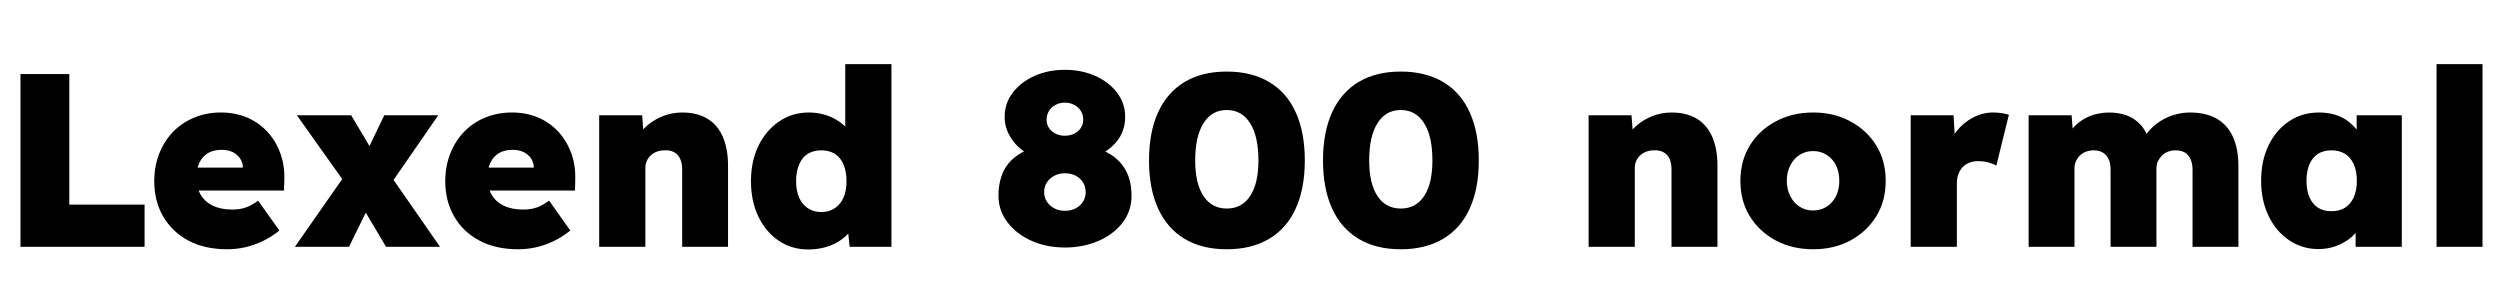 <svg xmlns="http://www.w3.org/2000/svg" xmlns:xlink="http://www.w3.org/1999/xlink" width="243.12" height="30"><path fill="black" d="M14.06 24L1.99 24L1.99 7.20L6.74 7.20L6.74 19.90L14.06 19.90L14.06 24ZM22.08 24.24L22.08 24.24Q19.90 24.24 18.31 23.39Q16.73 22.54 15.86 21.04Q15 19.54 15 17.62L15 17.62Q15 16.18 15.48 14.95Q15.96 13.73 16.82 12.83Q17.69 11.93 18.88 11.44Q20.06 10.94 21.48 10.94L21.48 10.94Q22.87 10.94 24.01 11.42Q25.15 11.90 25.98 12.79Q26.81 13.68 27.25 14.88Q27.70 16.08 27.65 17.52L27.65 17.52L27.62 18.53L17.54 18.53L16.99 16.30L24.05 16.30L23.62 16.78L23.62 16.32Q23.62 15.79 23.34 15.40Q23.06 15 22.61 14.78Q22.15 14.57 21.58 14.57L21.58 14.57Q20.76 14.57 20.22 14.89Q19.68 15.22 19.39 15.82Q19.10 16.42 19.10 17.26L19.10 17.26Q19.10 18.22 19.50 18.91Q19.90 19.61 20.68 19.99Q21.46 20.38 22.58 20.38L22.58 20.38Q23.33 20.38 23.89 20.18Q24.46 19.99 25.10 19.51L25.10 19.51L27.17 22.42Q26.33 23.09 25.48 23.48Q24.62 23.88 23.78 24.06Q22.94 24.24 22.08 24.24ZM42.79 24L37.54 24L35.42 20.42L33.77 18.10L28.87 11.21L34.15 11.21L36.12 14.52L37.92 16.99L42.79 24ZM33.94 24L28.68 24L33.89 16.54L36.24 19.32L33.94 24ZM42.62 11.21L37.44 18.70L35.11 15.91L37.37 11.21L42.62 11.21ZM50.38 24.24L50.38 24.24Q48.19 24.24 46.61 23.39Q45.02 22.54 44.16 21.04Q43.30 19.54 43.30 17.62L43.30 17.62Q43.30 16.18 43.78 14.95Q44.26 13.73 45.12 12.83Q45.98 11.93 47.17 11.44Q48.36 10.94 49.78 10.94L49.78 10.94Q51.17 10.94 52.31 11.42Q53.45 11.90 54.28 12.79Q55.10 13.68 55.55 14.88Q55.99 16.08 55.94 17.52L55.94 17.52L55.92 18.53L45.84 18.53L45.29 16.30L52.34 16.30L51.91 16.78L51.91 16.32Q51.91 15.79 51.64 15.40Q51.36 15 50.90 14.78Q50.45 14.57 49.87 14.57L49.87 14.57Q49.06 14.57 48.52 14.89Q47.98 15.22 47.69 15.82Q47.40 16.42 47.40 17.26L47.40 17.26Q47.40 18.22 47.80 18.91Q48.19 19.61 48.97 19.99Q49.75 20.38 50.88 20.38L50.88 20.38Q51.62 20.38 52.19 20.18Q52.75 19.99 53.40 19.51L53.40 19.51L55.46 22.42Q54.62 23.09 53.77 23.48Q52.92 23.88 52.08 24.06Q51.24 24.24 50.38 24.24ZM58.27 24L58.27 24L58.27 11.21L62.45 11.21L62.64 13.80L61.73 14.09Q61.97 13.18 62.66 12.47Q63.36 11.76 64.32 11.35Q65.28 10.94 66.34 10.94L66.34 10.94Q67.78 10.94 68.77 11.53Q69.77 12.12 70.28 13.28Q70.80 14.45 70.80 16.13L70.80 16.13L70.80 24L66.34 24L66.34 16.49Q66.34 15.86 66.14 15.44Q65.95 15.02 65.57 14.81Q65.18 14.59 64.66 14.62L64.66 14.62Q64.25 14.62 63.90 14.74Q63.55 14.86 63.29 15.11Q63.02 15.36 62.89 15.67Q62.76 15.98 62.76 16.37L62.76 16.37L62.76 24L60.53 24Q59.71 24 59.15 24Q58.58 24 58.27 24ZM78.60 24.26L78.60 24.26Q76.99 24.26 75.73 23.41Q74.47 22.56 73.75 21.06Q73.03 19.56 73.03 17.62L73.03 17.62Q73.03 15.67 73.76 14.17Q74.50 12.67 75.77 11.81Q77.04 10.94 78.67 10.94L78.67 10.94Q79.51 10.94 80.28 11.18Q81.05 11.42 81.66 11.86Q82.27 12.29 82.69 12.86Q83.11 13.44 83.23 14.09L83.23 14.09L82.20 14.38L82.20 6.24L86.69 6.24L86.69 24L82.63 24L82.32 21.14L83.21 21.31Q83.11 21.94 82.70 22.46Q82.30 22.99 81.68 23.40Q81.07 23.81 80.27 24.04Q79.46 24.26 78.60 24.26ZM79.87 20.62L79.87 20.62Q80.64 20.62 81.19 20.24Q81.74 19.87 82.03 19.21Q82.32 18.55 82.32 17.62L82.32 17.62Q82.32 16.68 82.03 16.00Q81.74 15.31 81.19 14.96Q80.64 14.62 79.87 14.62L79.87 14.62Q79.10 14.62 78.55 14.96Q78.00 15.31 77.71 16.00Q77.42 16.68 77.42 17.62L77.42 17.62Q77.42 18.55 77.71 19.21Q78.00 19.87 78.55 20.24Q79.10 20.62 79.87 20.62ZM103.56 24.07L103.56 24.07Q101.76 24.07 100.30 23.41Q98.83 22.75 97.97 21.61Q97.10 20.47 97.10 19.03L97.10 19.03Q97.10 18 97.37 17.20Q97.63 16.39 98.15 15.80Q98.66 15.22 99.42 14.81Q100.18 14.40 101.14 14.16L101.14 14.16L100.80 15.34Q100.08 15.07 99.52 14.68Q98.95 14.28 98.56 13.76Q98.16 13.25 97.93 12.66Q97.70 12.07 97.70 11.38L97.70 11.38Q97.70 10.03 98.50 9Q99.29 7.97 100.61 7.38Q101.93 6.79 103.56 6.79L103.56 6.79Q105.19 6.79 106.51 7.38Q107.83 7.97 108.62 9Q109.42 10.03 109.42 11.38L109.42 11.38Q109.42 12.07 109.21 12.66Q109.01 13.25 108.61 13.74Q108.22 14.23 107.64 14.64Q107.06 15.05 106.30 15.34L106.30 15.34L106.03 14.26Q106.92 14.45 107.65 14.82Q108.38 15.19 108.92 15.78Q109.46 16.37 109.75 17.17Q110.04 17.98 110.04 19.03L110.04 19.03Q110.04 20.50 109.18 21.64Q108.31 22.78 106.84 23.42Q105.36 24.07 103.56 24.07ZM103.56 20.50L103.56 20.50Q104.14 20.50 104.59 20.27Q105.05 20.04 105.31 19.63Q105.58 19.22 105.58 18.70L105.58 18.70Q105.58 18.14 105.32 17.74Q105.07 17.33 104.62 17.09Q104.16 16.85 103.56 16.85L103.56 16.85Q102.98 16.85 102.53 17.09Q102.07 17.33 101.81 17.74Q101.54 18.14 101.54 18.70L101.54 18.70Q101.54 19.20 101.81 19.61Q102.07 20.02 102.53 20.26Q102.98 20.50 103.56 20.50ZM103.56 13.20L103.56 13.20Q104.06 13.20 104.47 13.00Q104.88 12.79 105.11 12.44Q105.34 12.10 105.34 11.62L105.34 11.62Q105.34 11.16 105.11 10.79Q104.88 10.42 104.47 10.20Q104.06 9.98 103.56 9.98L103.56 9.98Q103.06 9.98 102.65 10.20Q102.24 10.42 102.01 10.79Q101.78 11.16 101.78 11.62L101.78 11.62Q101.78 12.10 102.01 12.44Q102.24 12.79 102.65 13.00Q103.06 13.20 103.56 13.20ZM119.30 24.24L119.30 24.24Q116.88 24.24 115.19 23.22Q113.50 22.20 112.62 20.27Q111.74 18.34 111.74 15.60L111.74 15.60Q111.74 12.86 112.62 10.93Q113.50 9 115.19 7.98Q116.88 6.96 119.30 6.96L119.30 6.96Q121.73 6.96 123.43 7.98Q125.14 9 126.01 10.93Q126.89 12.86 126.89 15.60L126.89 15.60Q126.89 18.34 126.01 20.27Q125.14 22.20 123.43 23.22Q121.73 24.24 119.30 24.24ZM119.30 20.28L119.30 20.28Q120.77 20.28 121.57 19.07Q122.38 17.86 122.38 15.60L122.38 15.60Q122.38 13.25 121.57 11.98Q120.77 10.70 119.30 10.70L119.30 10.70Q117.84 10.70 117.04 11.98Q116.23 13.25 116.23 15.60L116.23 15.60Q116.23 17.86 117.04 19.07Q117.84 20.28 119.30 20.28ZM136.22 24.24L136.22 24.24Q133.80 24.24 132.11 23.22Q130.42 22.20 129.54 20.27Q128.66 18.34 128.66 15.60L128.66 15.60Q128.66 12.86 129.54 10.93Q130.42 9 132.11 7.98Q133.80 6.96 136.22 6.96L136.22 6.96Q138.65 6.96 140.35 7.98Q142.06 9 142.93 10.93Q143.81 12.86 143.81 15.60L143.81 15.60Q143.81 18.34 142.93 20.27Q142.06 22.20 140.35 23.22Q138.65 24.24 136.22 24.24ZM136.22 20.28L136.22 20.28Q137.69 20.28 138.49 19.07Q139.30 17.86 139.30 15.60L139.30 15.60Q139.30 13.25 138.49 11.98Q137.69 10.70 136.22 10.70L136.22 10.70Q134.76 10.70 133.96 11.98Q133.15 13.25 133.15 15.60L133.15 15.60Q133.15 17.86 133.96 19.07Q134.76 20.28 136.22 20.28ZM154.49 24L154.49 24L154.49 11.21L158.66 11.21L158.86 13.80L157.94 14.09Q158.18 13.18 158.88 12.47Q159.58 11.76 160.54 11.35Q161.50 10.94 162.55 10.94L162.55 10.94Q163.99 10.94 164.99 11.53Q165.98 12.12 166.50 13.28Q167.02 14.45 167.02 16.13L167.02 16.13L167.02 24L162.55 24L162.55 16.49Q162.55 15.86 162.36 15.44Q162.17 15.02 161.78 14.81Q161.40 14.59 160.87 14.62L160.87 14.62Q160.46 14.62 160.12 14.74Q159.77 14.86 159.50 15.11Q159.24 15.36 159.11 15.67Q158.98 15.98 158.98 16.37L158.98 16.37L158.98 24L156.74 24Q155.93 24 155.36 24Q154.80 24 154.49 24ZM176.33 24.24L176.33 24.24Q174.29 24.24 172.68 23.38Q171.07 22.51 170.16 21.02Q169.25 19.54 169.25 17.59L169.25 17.59Q169.25 15.65 170.16 14.16Q171.07 12.67 172.68 11.81Q174.29 10.94 176.33 10.94L176.33 10.94Q178.37 10.94 179.96 11.81Q181.56 12.67 182.47 14.16Q183.38 15.65 183.38 17.59L183.38 17.59Q183.38 19.54 182.47 21.02Q181.56 22.51 179.96 23.38Q178.37 24.24 176.33 24.24ZM176.33 20.47L176.33 20.47Q177.05 20.47 177.64 20.10Q178.22 19.73 178.55 19.07Q178.87 18.41 178.87 17.59L178.87 17.59Q178.87 16.73 178.55 16.08Q178.22 15.43 177.64 15.06Q177.05 14.69 176.33 14.69L176.33 14.69Q175.58 14.69 175.01 15.06Q174.43 15.43 174.10 16.09Q173.76 16.75 173.76 17.59L173.76 17.59Q173.76 18.41 174.10 19.07Q174.43 19.73 175.01 20.10Q175.58 20.47 176.33 20.47ZM190.30 24L185.81 24L185.81 11.21L189.98 11.21L190.22 15.41L189.29 14.69Q189.60 13.63 190.26 12.78Q190.92 11.93 191.86 11.44Q192.79 10.94 193.82 10.94L193.82 10.94Q194.26 10.94 194.64 11.00Q195.02 11.06 195.36 11.16L195.36 11.16L194.14 16.10Q193.87 15.94 193.39 15.80Q192.91 15.67 192.36 15.67L192.36 15.67Q191.88 15.67 191.50 15.83Q191.11 15.98 190.85 16.27Q190.58 16.56 190.44 16.96Q190.30 17.35 190.30 17.88L190.30 17.88L190.30 24ZM201.74 24L197.28 24L197.28 11.21L201.46 11.21L201.62 13.32L201.07 13.22Q201.41 12.60 201.86 12.17Q202.32 11.74 202.87 11.46Q203.42 11.18 204.00 11.06Q204.58 10.94 205.10 10.94L205.10 10.94Q205.99 10.94 206.75 11.20Q207.50 11.45 208.09 12.05Q208.68 12.65 209.06 13.73L209.06 13.73L208.37 13.68L208.56 13.34Q208.92 12.72 209.41 12.29Q209.90 11.86 210.50 11.54Q211.10 11.23 211.74 11.09Q212.38 10.94 212.95 10.94L212.95 10.94Q214.51 10.94 215.57 11.54Q216.62 12.14 217.15 13.31Q217.68 14.47 217.68 16.15L217.68 16.15L217.68 24L213.22 24L213.22 16.51Q213.22 15.89 213.02 15.47Q212.83 15.05 212.47 14.83Q212.11 14.62 211.58 14.62L211.58 14.62Q211.18 14.62 210.83 14.75Q210.48 14.88 210.24 15.13Q210.00 15.38 209.86 15.68Q209.71 15.98 209.71 16.39L209.71 16.39L209.71 24L205.25 24L205.25 16.49Q205.25 15.89 205.06 15.48Q204.86 15.07 204.50 14.84Q204.14 14.62 203.62 14.62L203.62 14.62Q203.21 14.62 202.86 14.75Q202.51 14.88 202.27 15.12Q202.03 15.36 201.89 15.67Q201.74 15.98 201.74 16.37L201.74 16.37L201.74 24ZM225.46 24.22L225.46 24.22Q223.87 24.22 222.61 23.36Q221.35 22.51 220.62 21.01Q219.89 19.51 219.89 17.59L219.89 17.59Q219.89 15.62 220.61 14.14Q221.33 12.65 222.60 11.80Q223.87 10.94 225.53 10.94L225.53 10.94Q226.42 10.94 227.16 11.18Q227.90 11.42 228.46 11.88Q229.01 12.34 229.42 12.91Q229.82 13.49 230.09 14.16L230.09 14.16L229.18 14.11L229.18 11.21L233.57 11.21L233.57 24L229.08 24L229.08 20.88L230.06 20.93Q229.85 21.62 229.43 22.22Q229.01 22.82 228.41 23.27Q227.81 23.71 227.08 23.96Q226.34 24.22 225.46 24.22ZM226.73 20.54L226.73 20.54Q227.50 20.54 228.05 20.20Q228.60 19.85 228.90 19.18Q229.20 18.50 229.20 17.59L229.20 17.59Q229.20 16.66 228.90 15.98Q228.60 15.31 228.05 14.96Q227.50 14.62 226.73 14.62L226.73 14.62Q225.96 14.62 225.42 14.96Q224.88 15.31 224.59 15.98Q224.30 16.66 224.30 17.59L224.30 17.59Q224.30 18.50 224.59 19.18Q224.88 19.85 225.42 20.20Q225.96 20.54 226.73 20.54ZM241.42 24L236.95 24L236.95 6.24L241.42 6.24L241.42 24Z"/></svg>